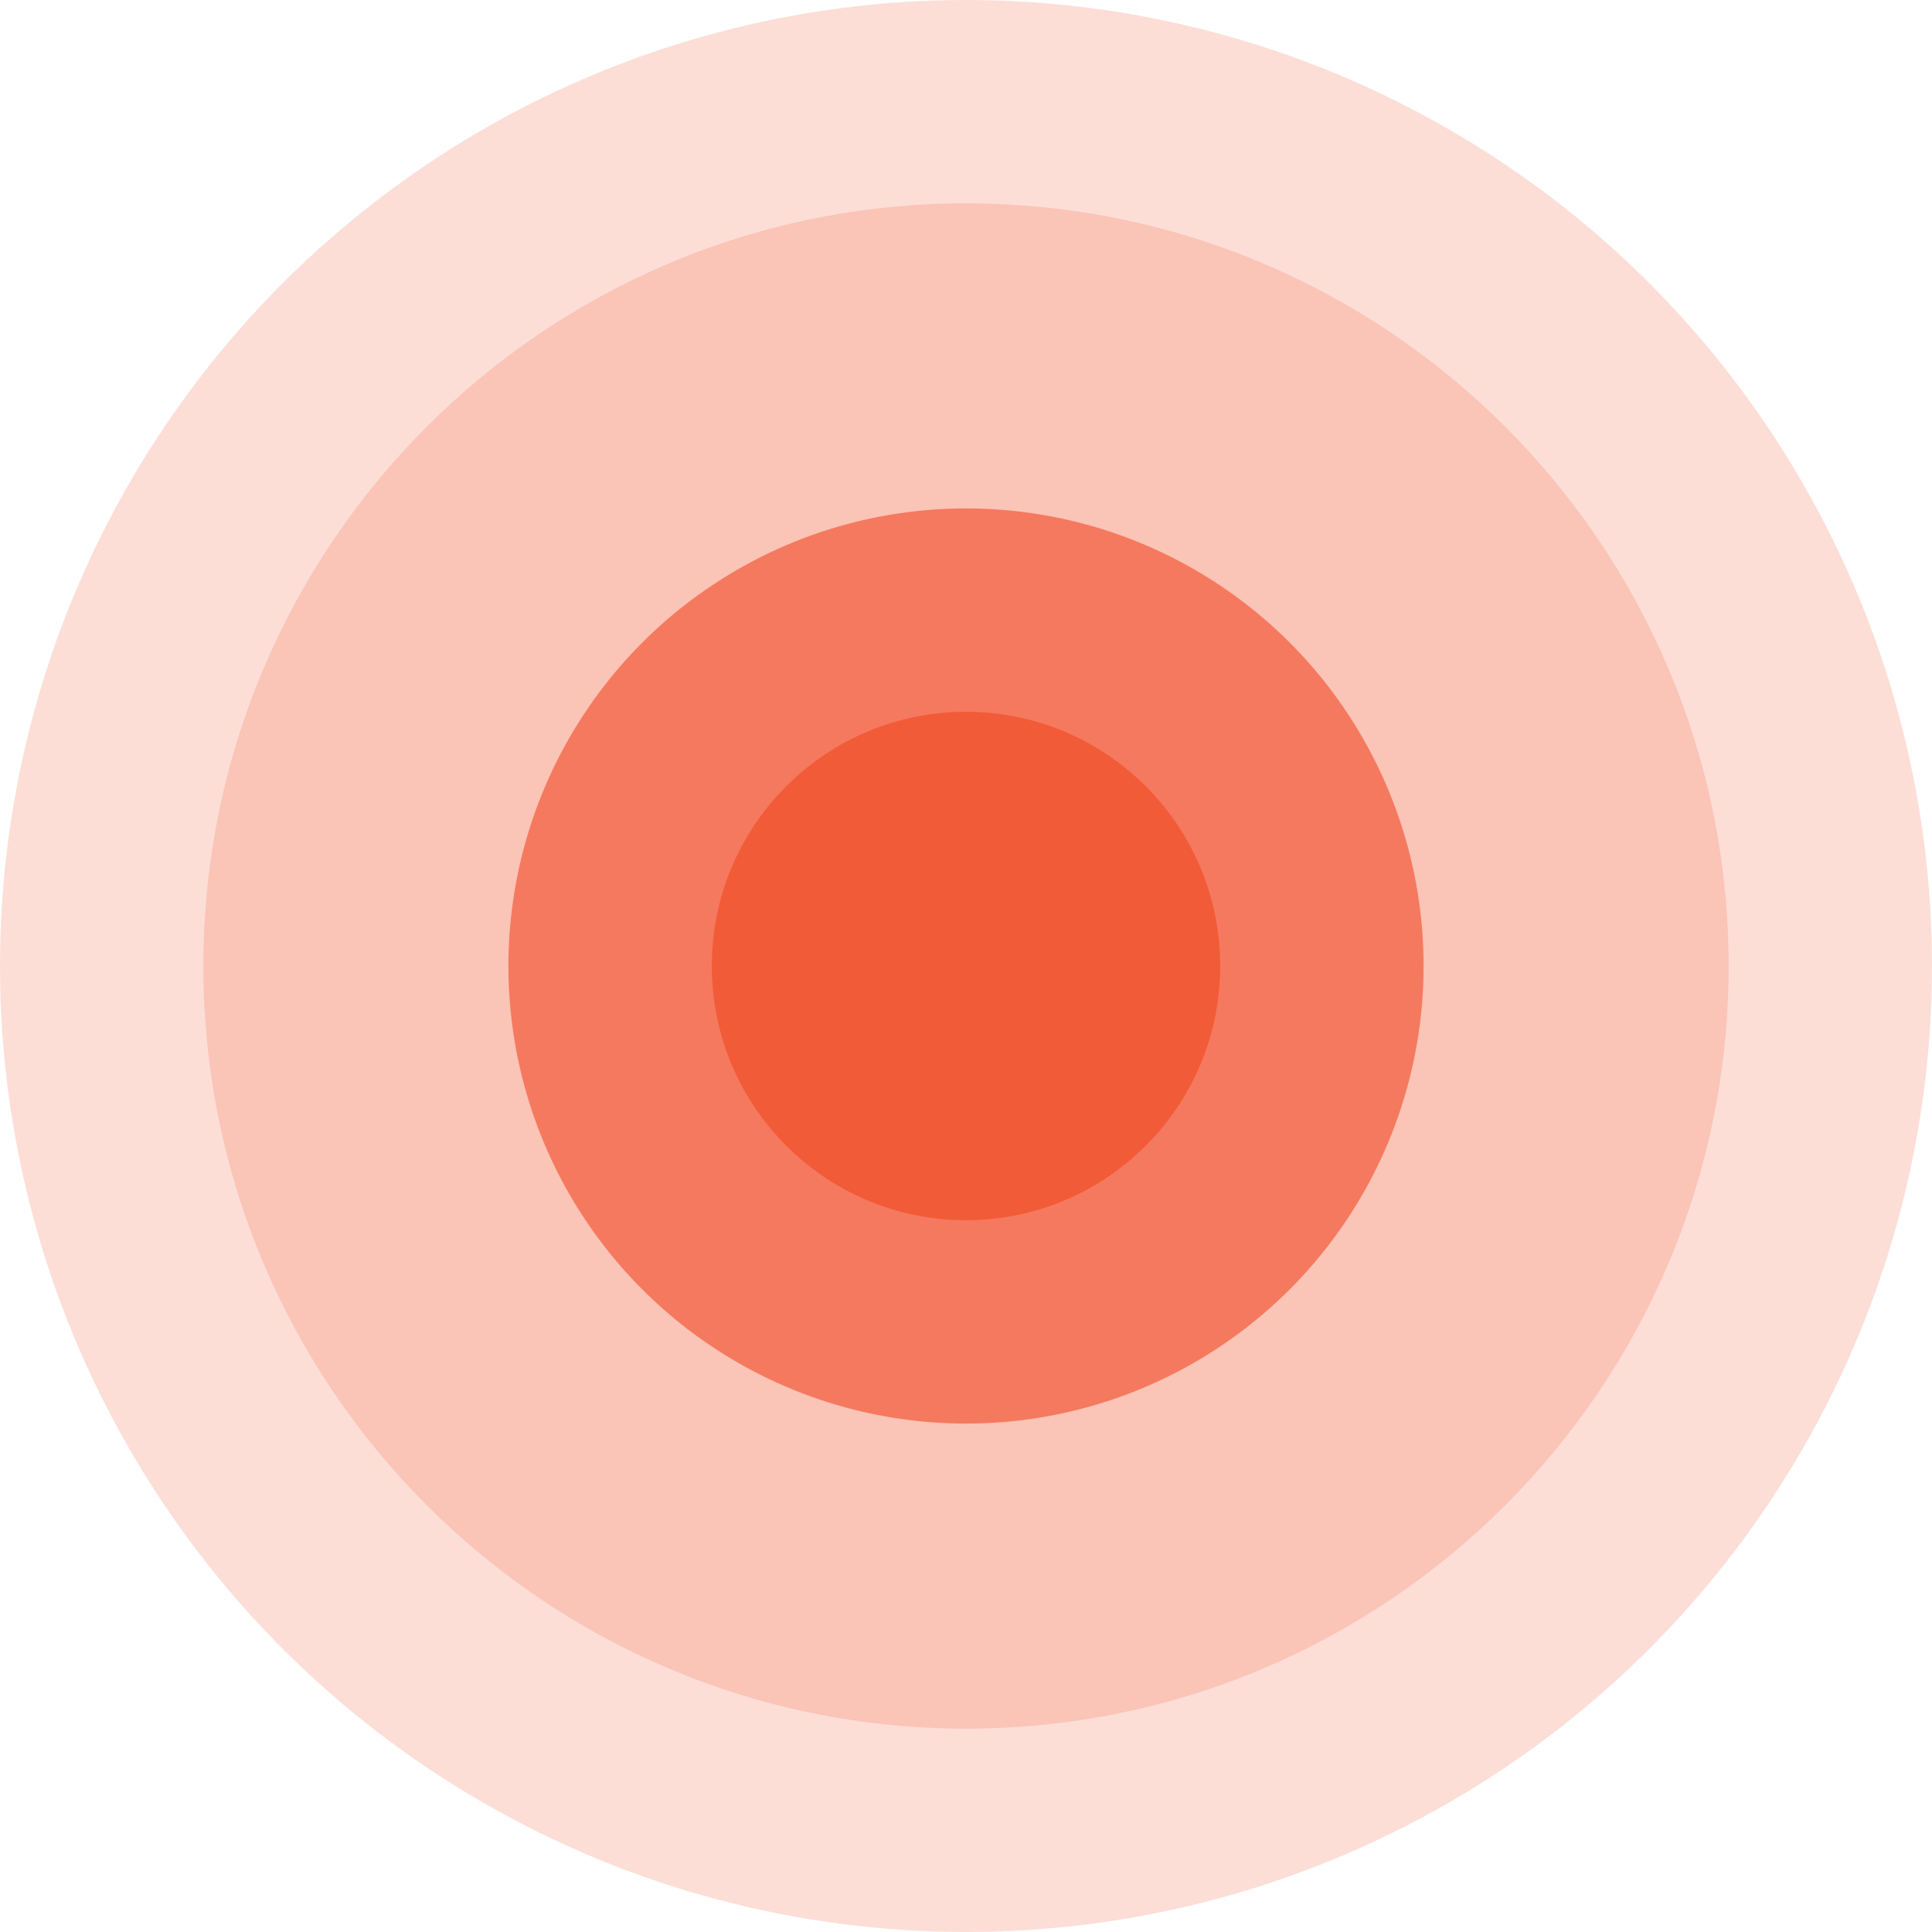 <svg width="19" height="19" viewBox="0 0 19 19" fill="none" xmlns="http://www.w3.org/2000/svg">
<circle cx="9.5" cy="9.5" r="9.5" fill="#F25B38" fill-opacity="0.2"/>
<path d="M17 9.5C17 13.642 13.642 17 9.5 17C5.358 17 2 13.642 2 9.5C2 5.358 5.358 2 9.5 2C13.642 2 17 5.358 17 9.5Z" fill="#F25B38" fill-opacity="0.2"/>
<circle cx="9.5" cy="9.5" r="4.5" fill="#F25B38" fill-opacity="0.7"/>
<circle cx="9.5" cy="9.5" r="2.5" fill="#F25B38"/>
</svg>

